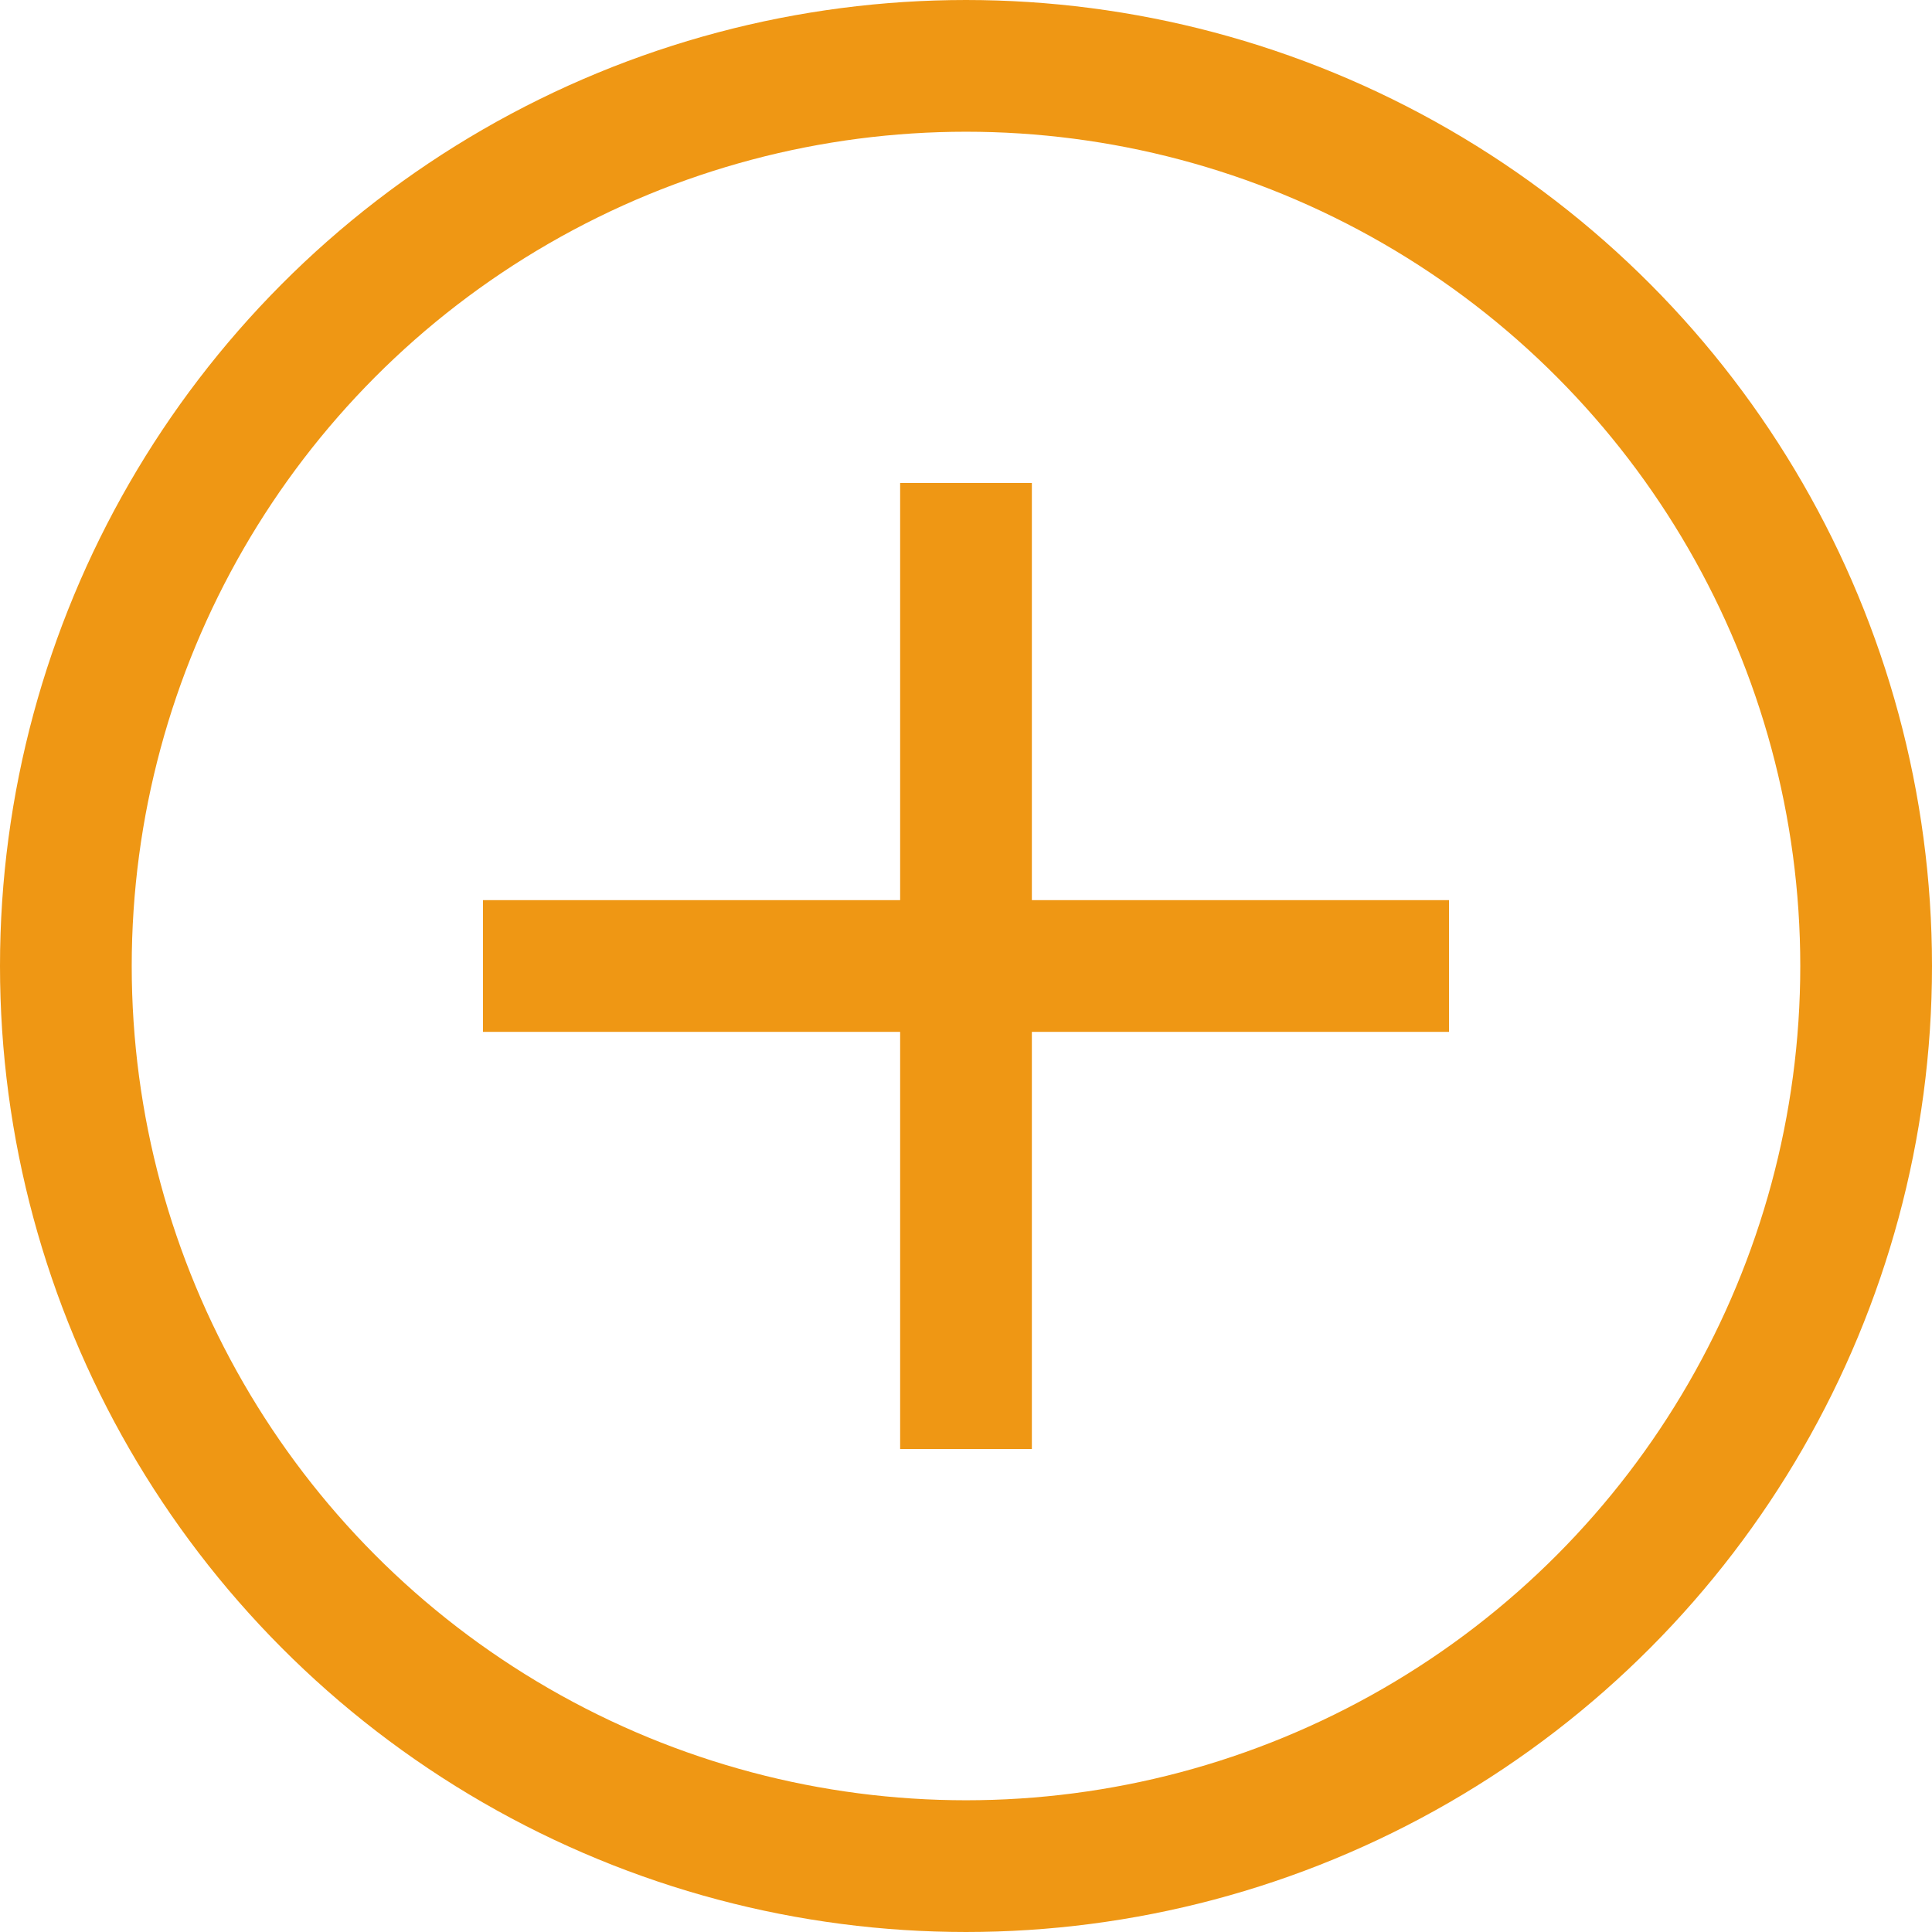 <svg width="22" height="22" viewBox="0 0 22 22" fill="none" xmlns="http://www.w3.org/2000/svg">
<circle cx="11" cy="11" r="10.25" stroke="#EF9714" stroke-width="1.5"/>
<line x1="11" y1="5.5" x2="11" y2="16.5" stroke="#EF9714" stroke-width="1.5"/>
<line x1="5.5" y1="11" x2="16.5" y2="11" stroke="#EF9714" stroke-width="1.5"/>
</svg>
